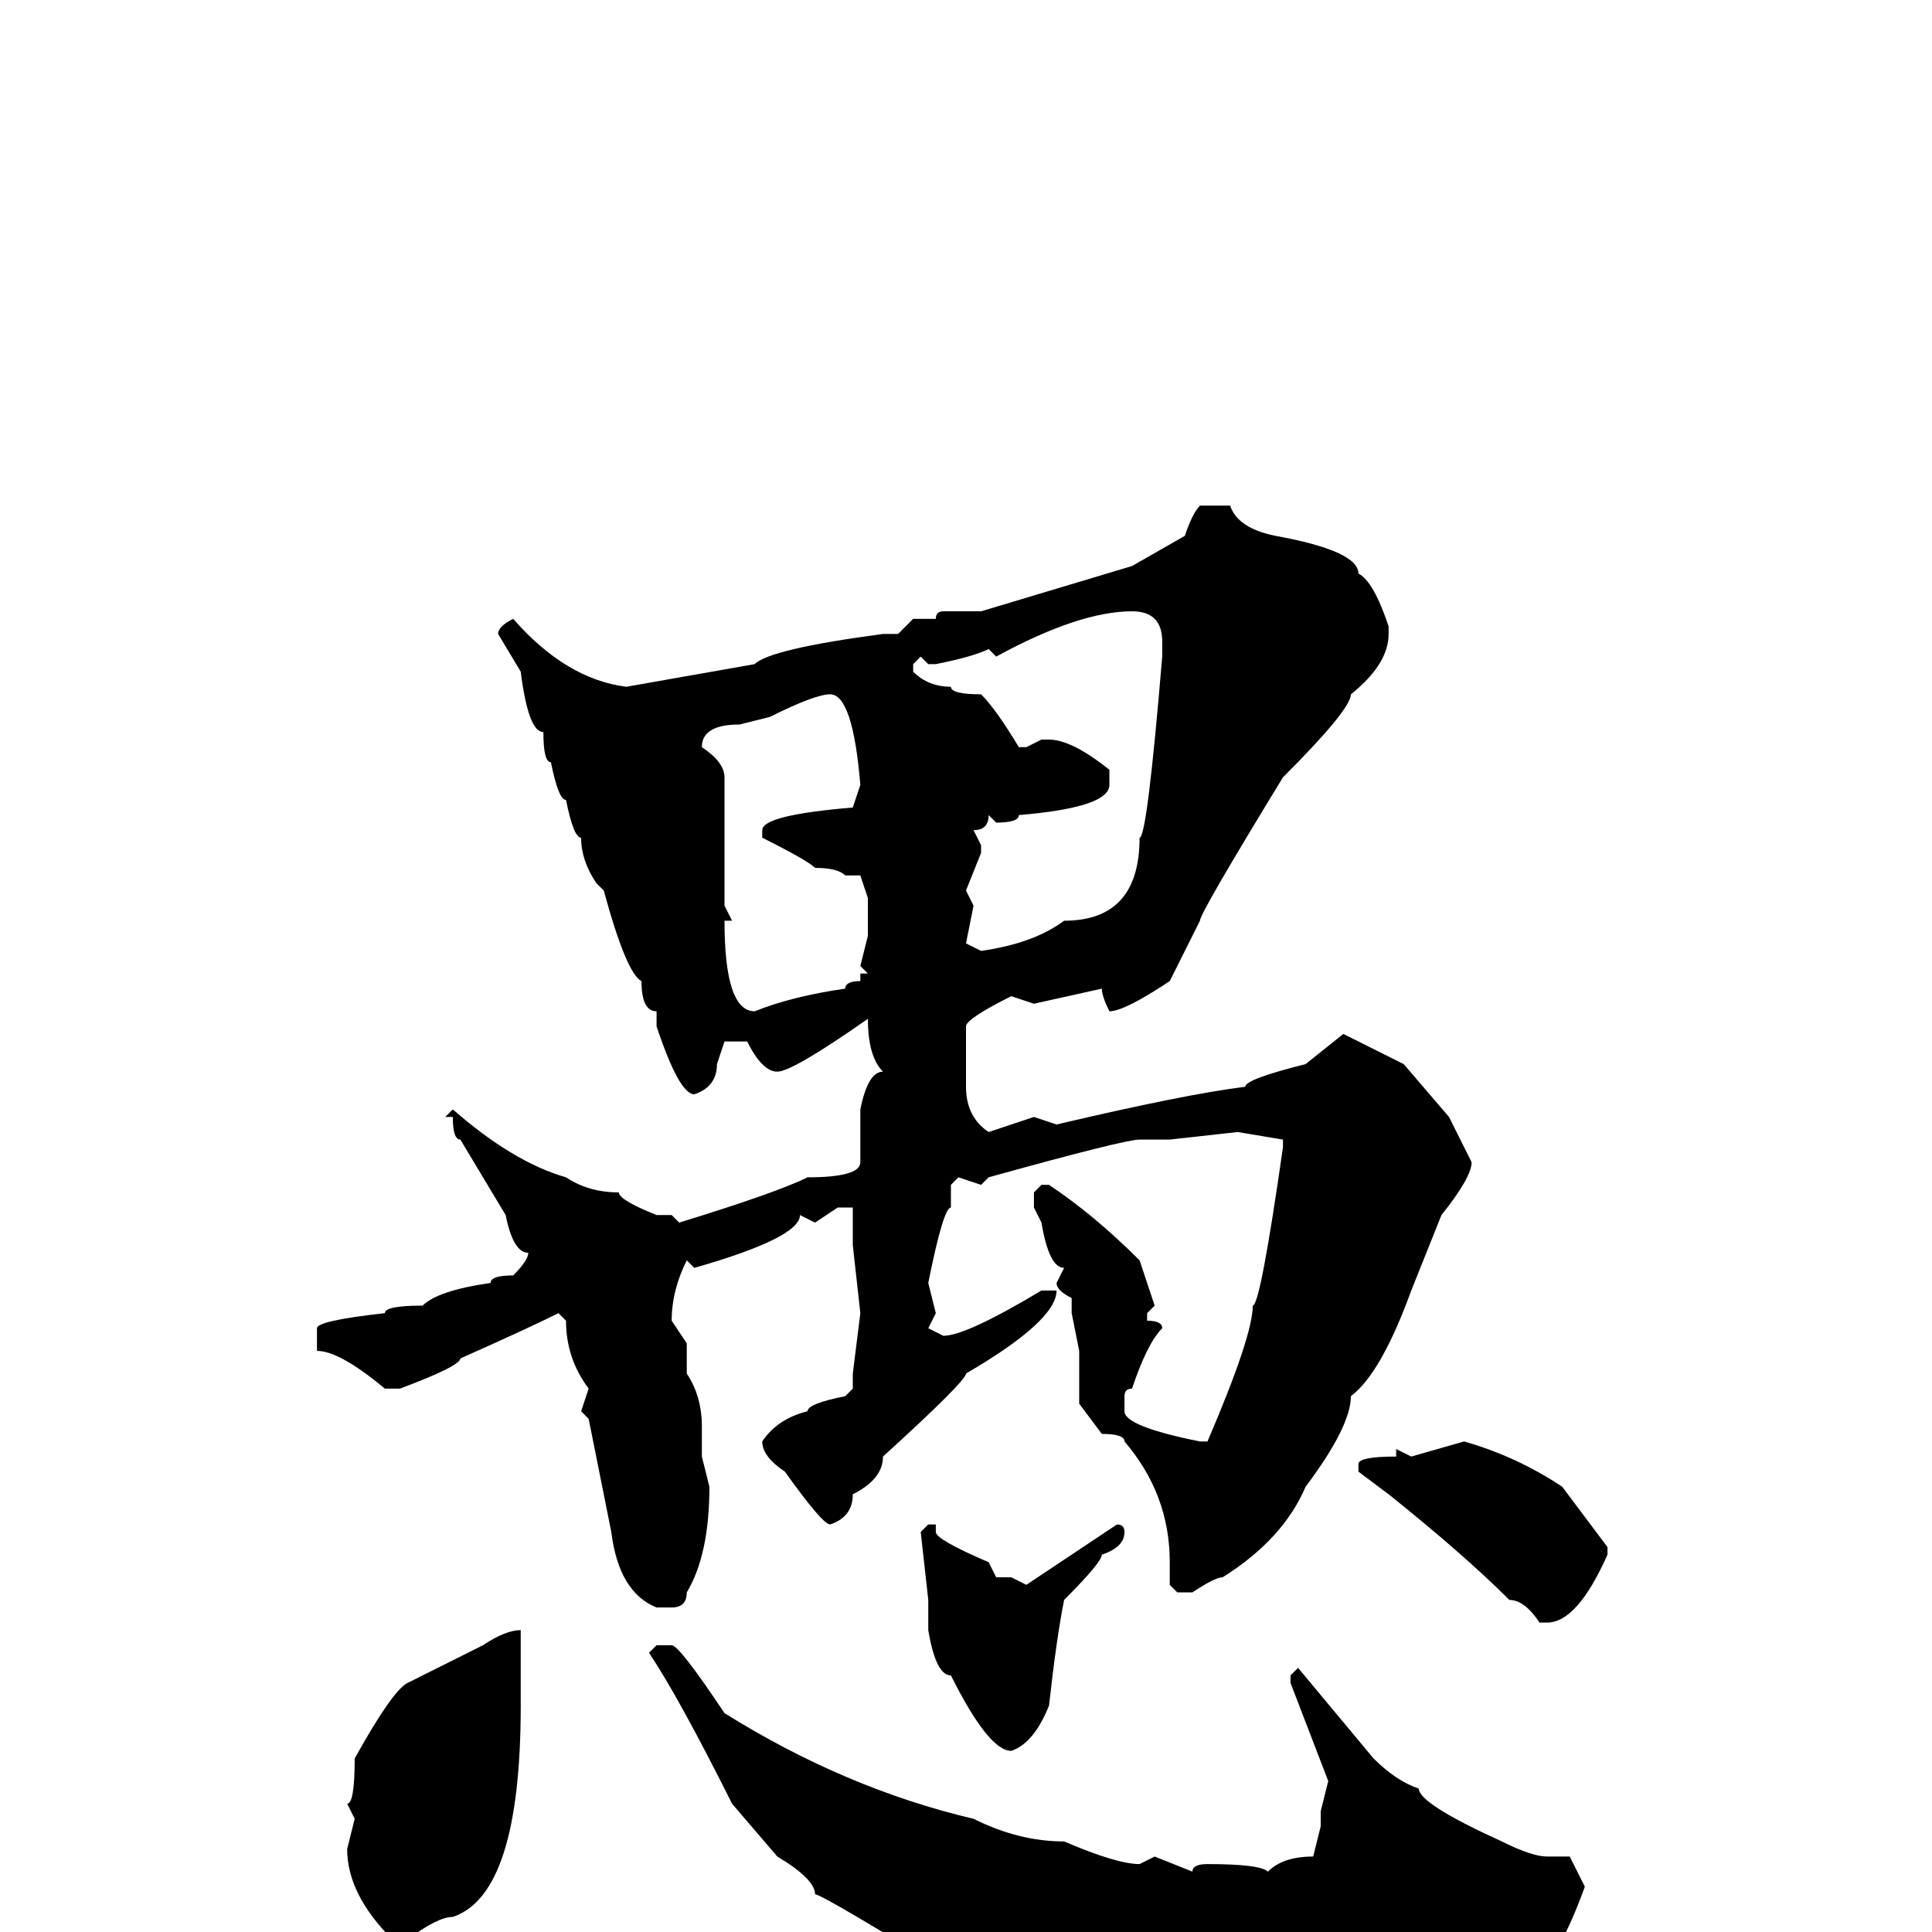 <svg xmlns="http://www.w3.org/2000/svg" viewBox="0 -256 256 256">
	<path fill="#000000" d="M159 -189H163Q164 -186 169 -185Q180 -183 180 -180Q182 -179 184 -173V-172Q184 -168 179 -164Q179 -162 170 -153Q159 -135 159 -134L155 -126Q149 -122 147 -122Q146 -124 146 -125L137 -123L134 -124Q128 -121 128 -120V-114V-113V-112Q128 -108 131 -106L137 -108L140 -107Q157 -111 165 -112Q165 -113 173 -115L178 -119L186 -115L192 -108L195 -102Q195 -100 191 -95L187 -85Q183 -74 179 -71Q179 -67 173 -59Q170 -52 162 -47Q161 -47 158 -45H156L155 -46V-49Q155 -58 149 -65Q149 -66 146 -66L143 -70V-73V-77L142 -82V-84Q140 -85 140 -86L141 -88Q139 -88 138 -94L137 -96V-98L138 -99H139Q145 -95 151 -89L153 -83L152 -82V-81Q154 -81 154 -80Q152 -78 150 -72Q149 -72 149 -71V-69Q149 -67 159 -65H160Q166 -79 166 -83Q167 -83 170 -104V-105L164 -106L155 -105H153H151Q149 -105 131 -100L130 -99L127 -100L126 -99V-96Q125 -96 123 -86L124 -82L123 -80L125 -79Q128 -79 138 -85H140Q140 -81 128 -74Q128 -73 117 -63Q117 -60 113 -58Q113 -55 110 -54Q109 -54 104 -61Q101 -63 101 -65Q103 -68 107 -69Q107 -70 112 -71L113 -72V-74L114 -82L113 -91V-95V-96H111L108 -94L106 -95Q106 -92 92 -88L91 -89Q89 -85 89 -81L91 -78V-74Q93 -71 93 -67V-63L94 -59Q94 -50 91 -45Q91 -43 89 -43H87Q82 -45 81 -53L78 -68L77 -69L78 -72Q75 -76 75 -81L74 -82Q70 -80 61 -76Q61 -75 53 -72H51Q45 -77 42 -77V-78V-80Q42 -81 51 -82Q51 -83 56 -83Q58 -85 65 -86Q65 -87 68 -87Q70 -89 70 -90Q68 -90 67 -95L61 -105Q60 -105 60 -108H59L60 -109Q68 -102 75 -100Q78 -98 82 -98Q82 -97 87 -95H89L90 -94Q103 -98 107 -100Q114 -100 114 -102V-104V-108V-109Q115 -114 117 -114Q115 -116 115 -121Q105 -114 103 -114Q101 -114 99 -118H96L95 -115Q95 -112 92 -111Q90 -111 87 -120V-122Q85 -122 85 -126Q83 -127 80 -138L79 -139Q77 -142 77 -145Q76 -145 75 -150Q74 -150 73 -155Q72 -155 72 -159Q70 -159 69 -167L66 -172Q66 -173 68 -174Q75 -166 83 -165L100 -168Q102 -170 117 -172H119L121 -174H124Q124 -175 125 -175H130L150 -181L157 -185Q158 -188 159 -189ZM132 -169L131 -170Q129 -169 124 -168H123L122 -169L121 -168V-167Q123 -165 126 -165Q126 -164 130 -164Q132 -162 135 -157H136L138 -158H139Q142 -158 147 -154V-152Q147 -149 135 -148Q135 -147 132 -147L131 -148Q131 -146 129 -146L130 -144V-143L128 -138L129 -136L128 -131L130 -130Q137 -131 141 -134Q151 -134 151 -145Q152 -145 154 -169V-171Q154 -175 150 -175Q143 -175 132 -169ZM93 -157Q96 -155 96 -153V-149V-142V-136L97 -134H96Q96 -122 100 -122Q105 -124 112 -125Q112 -126 114 -126V-127H115L114 -128L115 -132V-137L114 -140H112Q111 -141 108 -141Q107 -142 101 -145V-146Q101 -148 113 -149L114 -152Q113 -164 110 -164Q108 -164 102 -161L98 -160Q93 -160 93 -157ZM194 -65Q201 -63 207 -59L213 -51V-50Q209 -41 205 -41H204Q202 -44 200 -44Q194 -50 184 -58L180 -61V-62Q180 -63 185 -63V-64L187 -63ZM148 -54Q149 -54 149 -53Q149 -51 146 -50Q146 -49 141 -44Q140 -39 139 -30Q137 -25 134 -24Q131 -24 126 -34Q124 -34 123 -40V-44L122 -53L123 -54H124V-53Q124 -52 131 -49L132 -47H134L136 -46ZM69 -40V-39V-37V-36V-33V-31V-30Q69 -5 60 -2Q58 -2 54 1H52Q46 -5 46 -11L47 -15L46 -17Q47 -17 47 -23Q52 -32 54 -33L64 -38Q67 -40 69 -40ZM87 -38H89Q90 -38 96 -29Q112 -19 129 -15Q135 -12 141 -12Q148 -9 151 -9L153 -10L158 -8Q158 -9 160 -9Q167 -9 168 -8Q170 -10 174 -10L175 -14V-16L176 -20L171 -33V-34L172 -35L182 -23Q185 -20 188 -19Q188 -17 199 -12Q203 -10 205 -10H208L210 -6Q206 5 203 5Q193 10 184 12H178H173V13H168L163 11L161 12L146 11H143Q141 9 130 8Q109 -5 108 -5Q108 -7 103 -10L97 -17Q90 -31 86 -37Z"/>
</svg>